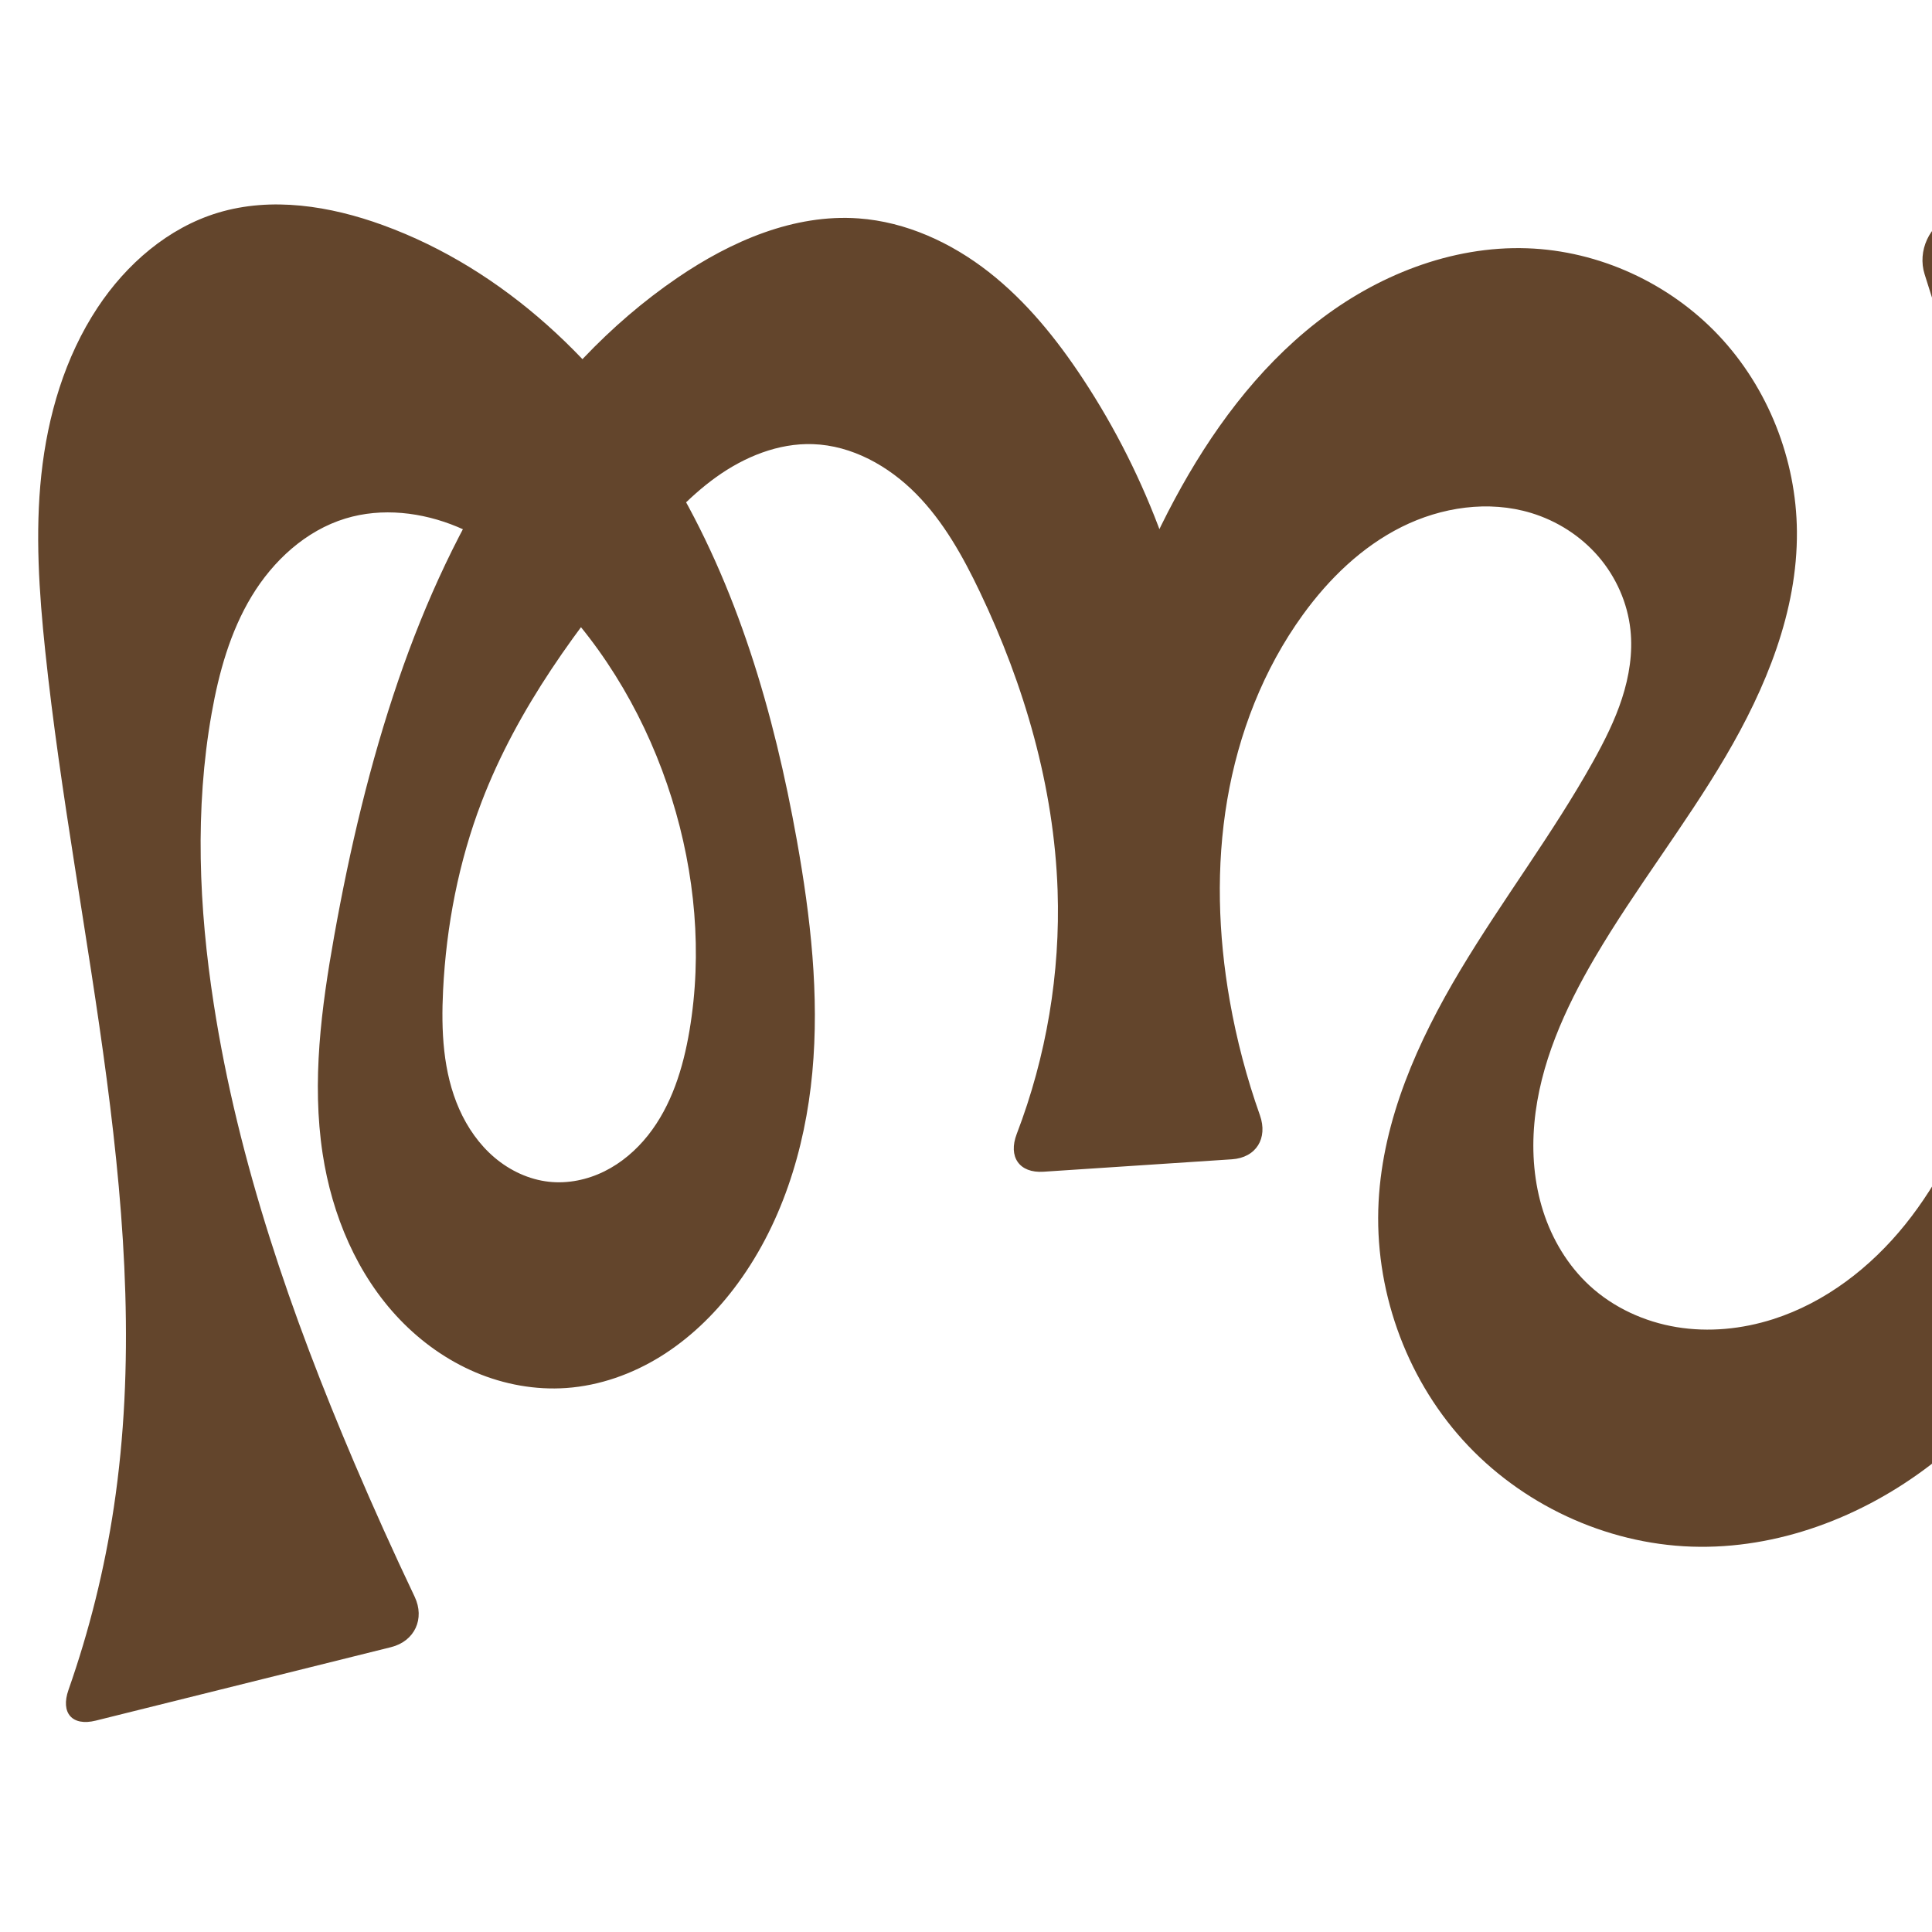 <?xml version="1.0" encoding="UTF-8" standalone="no"?>
<svg
   xmlns:dc="http://purl.org/dc/elements/1.1/"
   xmlns:cc="http://creativecommons.org/ns#"
   xmlns:rdf="http://www.w3.org/1999/02/22-rdf-syntax-ns#"
   xmlns:svg="http://www.w3.org/2000/svg"
   xmlns="http://www.w3.org/2000/svg"
   xmlns:sodipodi="http://sodipodi.sourceforge.net/DTD/sodipodi-0.dtd"
   xmlns:inkscape="http://www.inkscape.org/namespaces/inkscape"
   xml:space="preserve"
   width="1000"
   height="1000"
   version="1.1"
   style="clip-rule:evenodd;fill-rule:evenodd;image-rendering:optimizeQuality;shape-rendering:geometricPrecision;text-rendering:geometricPrecision"
   viewBox="0 0 1000 1000"
   id="svg10"
   sodipodi:docname="ത്സ.svg"
   inkscape:version="1.0.2 (e86c870879, 2021-01-15)"><sodipodi:namedview
   pagecolor="#ffffff"
   bordercolor="#666666"
   borderopacity="1"
   objecttolerance="10"
   gridtolerance="10"
   guidetolerance="10"
   inkscape:pageopacity="0"
   inkscape:pageshadow="2"
   inkscape:window-width="1920"
   inkscape:window-height="1007"
   id="namedview12"
   showgrid="false"
   inkscape:zoom="0.84890884"
   inkscape:cx="512.4697"
   inkscape:cy="450.22098"
   inkscape:window-x="1920"
   inkscape:window-y="0"
   inkscape:window-maximized="1"
   inkscape:current-layer="g910"
   showguides="true"
   inkscape:guide-bbox="true"
   inkscape:document-rotation="0"><sodipodi:guide
     position="0,1000"
     orientation="0,1"
     id="guide16"
     inkscape:label=""
     inkscape:locked="true"
     inkscape:color="rgb(0,0,255)" /><sodipodi:guide
     position="1763.312,2036.169"
     orientation="1000,0"
     id="guide18" /><sodipodi:guide
     position="0,200"
     orientation="0,1"
     id="guide20"
     inkscape:label="base"
     inkscape:locked="true"
     inkscape:color="rgb(0,0,255)" /><inkscape:grid
     type="xygrid"
     id="grid24"
     originx="-473.376"
     originy="-489.692" /><sodipodi:guide
     position="0,0"
     orientation="0,1"
     id="guide34"
     inkscape:label="bottom"
     inkscape:locked="true"
     inkscape:color="rgb(0,0,255)" /><sodipodi:guide
     position="225.051,1693.319"
     orientation="0,1"
     id="guide44"
     inkscape:label=""
     inkscape:locked="false"
     inkscape:color="rgb(0,0,255)" /><sodipodi:guide
     position="0,900"
     orientation="0,1"
     id="guide46"
     inkscape:label=""
     inkscape:locked="true"
     inkscape:color="rgb(0,0,255)" /><sodipodi:guide
     position="1159.307,169.023"
     orientation="-1,0"
     id="guide841"
     inkscape:label="width"
     inkscape:locked="false"
     inkscape:color="rgb(0,0,255)" /></sodipodi:namedview>
 <defs
   id="defs4"><inkscape:path-effect
   effect="fillet_chamfer"
   id="path-effect853"
   is_visible="true"
   lpeversion="1"
   satellites_param="F,0,0,1,0,0,0,1 @ F,0,0,1,0,0,0,1 @ F,0,0,1,0,0,0,1 @ F,0,0,1,0,0,0,1 @ F,0,0,1,0,0,0,1 @ F,0,0,1,0,0,0,1 @ F,0,0,1,0,0,0,1 @ F,0,0,1,0,0,0,1 @ F,0,0,1,0,0,0,1 @ F,0,0,1,0,0,0,1 @ F,0,0,1,0,0,0,1 @ F,0,0,1,0,0,0,1 @ F,0,0,1,0,0,0,1 @ F,0,0,1,0,0,0,1 @ F,0,0,1,0,0,0,1 @ F,0,0,1,0,0,0,1 @ F,0,0,1,0,0,0,1 @ F,0,0,1,0,0,0,1 @ F,0,0,1,0,0,0,1 @ F,0,1,1,0,22.878,0,1 @ F,0,1,1,0,22.878,0,1 @ F,0,0,1,0,0,0,1 @ F,0,0,1,0,0,0,1 @ F,0,0,1,0,0,0,1 @ F,0,0,1,0,0,0,1 @ F,0,0,1,0,0,0,1 @ F,0,0,1,0,0,0,1 @ F,0,0,1,0,0,0,1 @ F,0,0,1,0,0,0,1 @ F,0,0,1,0,0,0,1 @ F,0,0,1,0,0,0,1 @ F,0,0,1,0,0,0,1 @ F,0,0,1,0,0,0,1 @ F,0,0,1,0,0,0,1 @ F,0,0,1,0,0,0,1 @ F,0,0,1,0,0,0,1 @ F,0,0,1,0,0,0,1 @ F,0,0,1,0,0,0,1 @ F,0,1,1,0,22.878,0,1 @ F,0,1,1,0,22.878,0,1 @ F,0,0,1,0,0,0,1 @ F,0,0,1,0,0,0,1 @ F,0,0,1,0,0,0,1 @ F,0,0,1,0,0,0,1 @ F,0,0,1,0,0,0,1 @ F,0,0,1,0,0,0,1 @ F,0,0,1,0,0,0,1 @ F,0,0,1,0,0,0,1 @ F,0,0,1,0,0,0,1 @ F,0,0,1,0,0,0,1 @ F,0,0,1,0,0,0,1 @ F,0,0,1,0,0,0,1 @ F,0,0,1,0,0,0,1 @ F,0,0,1,0,0,0,1 @ F,0,0,1,0,0,0,1 @ F,0,0,1,0,0,0,1 @ F,0,0,1,0,0,0,1 @ F,0,0,1,0,0,0,1 @ F,0,0,1,0,0,0,1 @ F,0,0,1,0,0,0,1 @ F,0,0,1,0,0,0,1 @ F,0,0,1,0,0,0,1 @ F,0,1,1,0,22.878,0,1 @ F,0,1,1,0,22.878,0,1 @ F,0,0,1,0,0,0,1 @ F,0,0,1,0,0,0,1 @ F,0,0,1,0,0,0,1 @ F,0,0,1,0,0,0,1 @ F,0,0,1,0,0,0,1 @ F,0,0,1,0,0,0,1 @ F,0,0,1,0,0,0,1 @ F,0,0,1,0,0,0,1 @ F,0,0,1,0,0,0,1 @ F,0,0,1,0,0,0,1 @ F,0,0,1,0,0,0,1 @ F,0,0,1,0,0,0,1 @ F,0,0,1,0,0,0,1 @ F,0,0,1,0,0,0,1 @ F,0,0,1,0,0,0,1 @ F,0,0,1,0,0,0,1 @ F,0,0,1,0,0,0,1 @ F,0,0,1,0,0,0,1 @ F,0,0,1,0,0,0,1 @ F,0,0,1,0,0,0,1"
   unit="px"
   method="auto"
   mode="F"
   radius="0"
   chamfer_steps="1"
   flexible="false"
   use_knot_distance="true"
   apply_no_radius="true"
   apply_with_radius="true"
   only_selected="true"
   hide_knots="false" /><inkscape:path-effect
   effect="fillet_chamfer"
   id="path-effect852"
   is_visible="true"
   lpeversion="1"
   satellites_param="F,0,0,1,0,0,0,1 @ F,0,0,1,0,0,0,1 @ F,0,0,1,0,0,0,1 @ F,0,0,1,0,0,0,1 @ F,0,0,1,0,0,0,1 @ F,0,0,1,0,0,0,1 @ F,0,0,1,0,0,0,1 @ F,0,0,1,0,0,0,1 @ F,0,0,1,0,0,0,1 @ F,0,0,1,0,0,0,1 @ F,0,0,1,0,0,0,1 @ F,0,0,1,0,0,0,1 @ F,0,0,1,0,0,0,1 @ F,0,0,1,0,0,0,1 @ F,0,0,1,0,0,0,1 @ F,0,0,1,0,0,0,1 @ F,0,0,1,0,0,0,1 @ F,0,0,1,0,0,0,1 @ F,0,1,1,0,33.024,0,1 @ F,0,1,1,0,33.024,0,1 @ F,0,0,1,0,0,0,1 @ F,0,0,1,0,0,0,1 @ F,0,0,1,0,0,0,1 @ F,0,0,1,0,0,0,1 @ F,0,0,1,0,0,0,1 @ F,0,0,1,0,0,0,1 @ F,0,0,1,0,0,0,1 @ F,0,0,1,0,0,0,1 @ F,0,0,1,0,0,0,1 @ F,0,0,1,0,0,0,1 @ F,0,0,1,0,0,0,1 @ F,0,0,1,0,0,0,1 @ F,0,0,1,0,0,0,1 @ F,0,0,1,0,0,0,1 @ F,0,0,1,0,0,0,1 @ F,0,0,1,0,0,0,1 @ F,0,1,1,0,33.024,0,1 @ F,0,1,1,0,33.024,0,1 @ F,0,0,1,0,0,0,1 @ F,0,0,1,0,0,0,1 @ F,0,0,1,0,0,0,1 @ F,0,0,1,0,0,0,1 @ F,0,0,1,0,0,0,1 @ F,0,0,1,0,0,0,1 @ F,0,0,1,0,0,0,1 @ F,0,0,1,0,0,0,1 @ F,0,0,1,0,0,0,1 @ F,0,0,1,0,0,0,1 @ F,0,0,1,0,0,0,1 @ F,0,0,1,0,0,0,1 @ F,0,0,1,0,0,0,1 @ F,0,0,1,0,0,0,1 @ F,0,0,1,0,0,0,1 @ F,0,0,1,0,0,0,1 @ F,0,0,1,0,0,0,1 @ F,0,0,1,0,0,0,1 @ F,0,0,1,0,0,0,1 @ F,0,0,1,0,0,0,1 @ F,0,0,1,0,0,0,1 @ F,0,0,1,0,0,0,1 @ F,0,0,1,0,31.682,0,1 @ F,0,0,1,0,31.682,0,1 @ F,0,0,1,0,0,0,1 @ F,0,0,1,0,0,0,1 @ F,0,0,1,0,0,0,1 @ F,0,0,1,0,0,0,1 @ F,0,0,1,0,0,0,1 @ F,0,0,1,0,0,0,1 @ F,0,0,1,0,0,0,1 @ F,0,0,1,0,0,0,1 @ F,0,0,1,0,0,0,1 @ F,0,0,1,0,0,0,1 @ F,0,0,1,0,0,0,1 @ F,0,0,1,0,0,0,1 @ F,0,0,1,0,0,0,1 @ F,0,0,1,0,0,0,1 @ F,0,0,1,0,0,0,1 @ F,0,0,1,0,0,0,1 @ F,0,0,1,0,0,0,1 @ F,0,0,1,0,0,0,1 @ F,0,0,1,0,0,0,1 @ F,0,0,1,0,0,0,1"
   unit="px"
   method="auto"
   mode="F"
   radius="0"
   chamfer_steps="1"
   flexible="false"
   use_knot_distance="true"
   apply_no_radius="true"
   apply_with_radius="true"
   only_selected="true"
   hide_knots="false" /><inkscape:path-effect
   effect="spiro"
   id="path-effect867"
   is_visible="true"
   lpeversion="1" /><inkscape:path-effect
   effect="spiro"
   id="path-effect851"
   is_visible="true"
   lpeversion="1" />
  <style
   type="text/css"
   id="style2">
   <![CDATA[
    .fil0 {fill:#EF7F1A;fill-rule:nonzero}
   ]]>
  </style>
 <inkscape:path-effect
   effect="spiro"
   id="path-effect1214"
   is_visible="true"
   lpeversion="1" /><inkscape:path-effect
   effect="spiro"
   id="path-effect1195"
   is_visible="true"
   lpeversion="1" /><inkscape:path-effect
   effect="spiro"
   id="path-effect992"
   is_visible="true"
   lpeversion="1" /><inkscape:path-effect
   effect="spiro"
   id="path-effect1060"
   is_visible="true"
   lpeversion="1" /><inkscape:path-effect
   effect="spiro"
   id="path-effect1047"
   is_visible="true"
   lpeversion="1" /><inkscape:path-effect
   effect="spiro"
   id="path-effect1085"
   is_visible="true"
   lpeversion="1" /><inkscape:path-effect
   effect="spiro"
   id="path-effect1286"
   is_visible="true"
   lpeversion="1" /><inkscape:path-effect
   effect="spiro"
   id="path-effect1305"
   is_visible="true"
   lpeversion="1" /><inkscape:path-effect
   effect="spiro"
   id="path-effect1078"
   is_visible="true"
   lpeversion="1" /></defs>
 
<g
   style="clip-rule:evenodd;fill-rule:evenodd;image-rendering:optimizeQuality;shape-rendering:geometricPrecision;text-rendering:geometricPrecision"
   id="g910"><path
     style="clip-rule:evenodd;display:inline;fill:#63452c;fill-rule:nonzero;stroke:none;stroke-width:1.92px;stroke-linecap:butt;stroke-linejoin:miter;stroke-opacity:1;image-rendering:optimizeQuality;shape-rendering:geometricPrecision;text-rendering:geometricPrecision"
     d="m 560.484,196.038 c 33.772,51.189 55.274,110.414 62.206,171.347 l -57.022,6.757 c 8.541,-40.347 22.858,-79.467 42.377,-115.797 18.62,-34.656 42.341,-67.154 73.321,-91.402 30.98,-24.248 69.74,-39.783 109.058,-38.435 37.248,1.277 73.627,18.043 99.2,45.155 25.572,27.112 40.152,64.183 40.454,101.452 0.335,41.302 -16.073,81.057 -37.03,116.648 -20.957,35.592 -46.632,68.235 -67.538,103.857 -15.528,26.459 -28.562,55.182 -31.327,85.737 -1.383,15.277 -0.13,30.874 4.529,45.489 4.66,14.615 12.797,28.221 24.082,38.611 12.403,11.42 28.385,18.713 45.021,21.455 16.635,2.743 33.882,1.028 49.941,-4.105 27.08,-8.655 50.52,-26.823 68.348,-48.967 17.828,-22.145 30.34,-48.159 39.796,-74.969 25.227,-71.527 29.296,-149.469 18.814,-224.586 -6.722,-48.176 -19.258,-95.347 -33.071,-141.988 -4.982,-16.822 -10.133,-33.593 -15.454,-50.311 -3.832,-12.04 2.421,-25.71 14.084,-30.571 l 98.843,-41.195 c 11.663,-4.861 22.356,1.367 23.701,13.93 4.355,40.691 7.283,81.535 8.774,122.432 2.35,64.458 1.132,129.034 -3.16,193.392 -5.844,87.637 -17.965,176.839 -57.374,255.333 -19.882,39.601 -46.878,76.207 -82.089,103.109 -35.211,26.902 -79.06,43.599 -123.347,42.119 -44.736,-1.495 -88.471,-21.989 -118.476,-55.204 -30.005,-33.215 -45.951,-78.668 -43.584,-123.366 2.26,-42.664 20.291,-82.994 42.219,-119.661 21.928,-36.668 47.998,-70.791 68.784,-108.118 5.843,-10.493 11.282,-21.278 14.987,-32.703 3.705,-11.425 5.643,-23.556 4.36,-35.498 -1.497,-13.929 -7.438,-27.309 -16.574,-37.929 -9.137,-10.62 -21.408,-18.462 -34.811,-22.538 -22.03,-6.7 -46.442,-3.064 -67.042,7.223 -20.6,10.288 -37.617,26.808 -51.125,45.456 -20.431,28.205 -33.333,61.542 -39.159,95.879 -5.826,34.337 -4.706,69.663 1.331,103.964 3.541,20.12 8.766,39.942 15.593,59.197 4.222,11.907 -1.909,21.985 -14.517,22.817 l -97.47,6.43 c -12.608,0.832 -18.402,-7.749 -13.883,-19.545 15.35,-40.064 22.631,-83.218 21.157,-126.101 -1.842,-53.586 -17.179,-106.17 -40.277,-154.557 -8.723,-18.274 -18.74,-36.27 -32.965,-50.682 -14.225,-14.411 -33.193,-25.031 -53.431,-25.713 -17.913,-0.604 -35.418,6.583 -49.989,17.02 -14.571,10.437 -26.578,24.001 -38.146,37.692 -33.46,39.599 -64.794,82.018 -83.321,130.437 -11.906,31.117 -18.292,64.242 -19.944,97.518 -1.036,20.862 -0.096,42.417 8.361,61.516 4.228,9.55 10.339,18.347 18.305,25.101 7.967,6.753 17.836,11.395 28.219,12.513 9.775,1.053 19.785,-1.038 28.598,-5.395 8.814,-4.357 16.452,-10.922 22.566,-18.621 12.228,-15.399 18.214,-34.87 21.487,-54.26 6.747,-39.97 2.917,-81.45 -9.176,-120.139 -12.422,-39.74 -33.679,-76.911 -62.968,-106.504 -13.896,-14.04 -29.771,-26.482 -48.005,-34.08 -18.234,-7.598 -39.033,-10.068 -57.927,-4.303 -20.558,6.272 -37.422,21.843 -48.54,40.238 -11.117,18.395 -16.976,39.505 -20.725,60.669 -8.781,49.563 -6.606,100.574 1.093,150.316 12.706,82.081 40.225,161.216 72.789,237.625 9.923,23.283 20.326,46.362 31.2,69.217 5.429,11.409 0.018,23.071 -12.244,26.122 L 49.586,890.586 C 37.325,893.637 31.257,886.621 35.444,874.701 46.233,843.991 54.115,812.26 58.937,780.069 80.981,632.926 38.931,484.761 23.397,336.788 c -3.177,-30.261 -5.242,-60.832 -2,-91.086 3.27,-30.518 12.155,-60.838 29.079,-86.443 14.895,-22.536 36.517,-41.355 62.381,-49.153 27.771,-8.373 58.016,-3.515 85.274,6.401 63.021,22.926 114.354,71.972 148.935,129.43 34.581,57.458 53.596,123.051 65.401,189.065 7.084,39.613 11.709,80.019 7.987,120.088 -3.722,40.069 -16.229,80.022 -40.672,111.99 -10.507,13.742 -23.186,25.933 -37.892,35.043 -14.706,9.11 -31.483,15.078 -48.738,16.302 -15.994,1.135 -32.204,-1.827 -46.97,-8.078 -14.766,-6.251 -28.091,-15.749 -39.194,-27.318 -22.206,-23.138 -35.16,-54.14 -39.99,-85.843 -5.695,-37.377 -0.678,-75.522 5.984,-112.738 8.03,-44.861 18.473,-89.368 33.246,-132.482 27.871,-81.34 73.469,-159.826 144.513,-208.26 27.667,-18.862 60.267,-33.07 93.665,-30.662 24.59,1.773 47.979,12.554 67.391,27.752 19.412,15.198 35.112,34.663 48.689,55.241 z"
     id="path1087-2-3"
     inkscape:path-effect="#path-effect867;#path-effect853"
     inkscape:original-d="m 560.48376,196.03797 c 36.73293,48.40299 62.20638,171.34696 62.20638,171.34696 l -57.02208,6.75676 c 0,0 17.45425,-83.11224 42.37699,-115.79651 45.24924,-59.34093 108.0939,-136.95313 182.3785,-129.83699 67.18471,6.436 128.95786,79.96774 139.654,146.60707 12.89197,80.31985 -86.07031,141.28891 -104.5685,220.50569 -12.87504,55.13618 -38.62761,126.06285 -2.7164,169.8367 20.40907,24.87757 64.58669,27.96922 94.962,17.3502 51.75698,-18.09392 86.76715,-73.44736 108.14455,-123.93678 29.2906,-69.17894 24.2657,-149.66002 18.8144,-224.58631 -3.5263,-48.46788 -20.3141,-95.09575 -33.0707,-141.98751 -6.607,-24.28651 -22.48703,-72.08133 -22.48703,-72.08133 L 1130.233,61.41794 c 0,0 9.8593,96.65069 11.3574,145.16315 1.99,64.44201 4.4741,129.37319 -3.1598,193.39237 -10.3289,86.61971 -8.9687,182.76213 -57.3738,255.33349 -46.5342,69.76638 -122.074,154.37031 -205.43585,145.2279 -79.90252,-8.76302 -150.70397,-98.99475 -162.0603,-178.5701 -11.93287,-83.61529 80.8594,-148.87911 111.0033,-227.7794 8.43355,-22.07442 24.36511,-45.10905 19.34707,-68.2007 -5.61685,-25.84717 -25.59262,-54.6033 -51.385,-60.46661 -42.05311,-9.55981 -91.41205,18.8563 -118.16757,52.67931 -42.06154,53.17213 -41.26888,132.13297 -37.8277,199.8427 1.42088,27.9578 23.9046,80.5077 23.9046,80.5077 l -143.12673,9.4414 c 0,0 31.43236,-97.10321 30.10214,-147.15199 -1.41453,-53.22088 -12.41111,-109.19247 -40.27686,-154.55725 -20.12075,-32.7561 -48.08912,-73.15993 -86.39502,-76.39475 -34.45592,-2.9097 -63.52698,30.4188 -88.1349,54.71133 -36.71594,36.24538 -63.94035,82.62266 -83.32076,130.43676 -12.46338,30.74887 -24.96633,64.72131 -19.94386,97.5177 5.71749,37.33474 17.39242,94.56165 54.8851,99.1301 35.33733,4.30582 60.91608,-44.66703 72.65221,-78.2755 13.24095,-37.91774 2.88804,-81.83107 -9.17604,-120.1395 -12.38807,-39.33726 -31.21921,-80.18048 -62.96796,-106.5035 -28.91214,-23.97118 -70.17412,-49.86903 -105.93165,-38.38299 -38.84271,12.47707 -57.3199,61.89766 -69.26486,100.90729 -14.670598,47.911 -6.50635,100.7893 1.09345,150.3164 12.56466,81.88265 43.33748,160.19576 72.78923,237.62466 11.70791,30.78021 17.54024,70.80299 41.15768,89.81379 L 27.384835,896.11075 c 23.3813,-31.8741 27.840143,-76.12881 31.55236,-116.0414 13.727846,-147.59748 -27.986418,-295.23917 -35.54003,-443.2811 -1.547536,-30.32988 -6.576628,-61.06353 -2.00009,-91.08605 4.581306,-30.05381 11.56402,-61.5944 29.07862,-86.44311 15.251613,-21.63812 37.060784,-41.42541 62.380845,-49.15291 27.26325,-8.32054 60.63243,-7.92756 85.27409,6.40087 110.62463,64.32507 185.63441,193.78936 214.33633,318.4959 17.52231,76.13241 10.63916,167.06913 -32.6853,232.0781 -18.61554,27.9329 -53.28532,55.2048 -86.63025,51.3446 -57.93589,-6.70698 -117.08592,-57.9083 -126.15495,-121.239 -4.96717,-37.4768 0.38066,-75.52544 5.98385,-112.7383 6.77908,-45.02229 14.42129,-91.02563 33.24589,-132.4816 34.93543,-76.9356 76.75249,-157.78109 144.5128,-208.25991 26.34516,-19.62613 61.19249,-35.64191 93.66486,-30.66217 47.01604,7.21005 87.32519,45.10321 116.0799,82.9933 z"
     sodipodi:nodetypes="accaaaaaaaaaccaaaaaaaaaaccaaaaaaaaaaaaaaccaaaaaaaaacaaaaa" /></g></svg>
